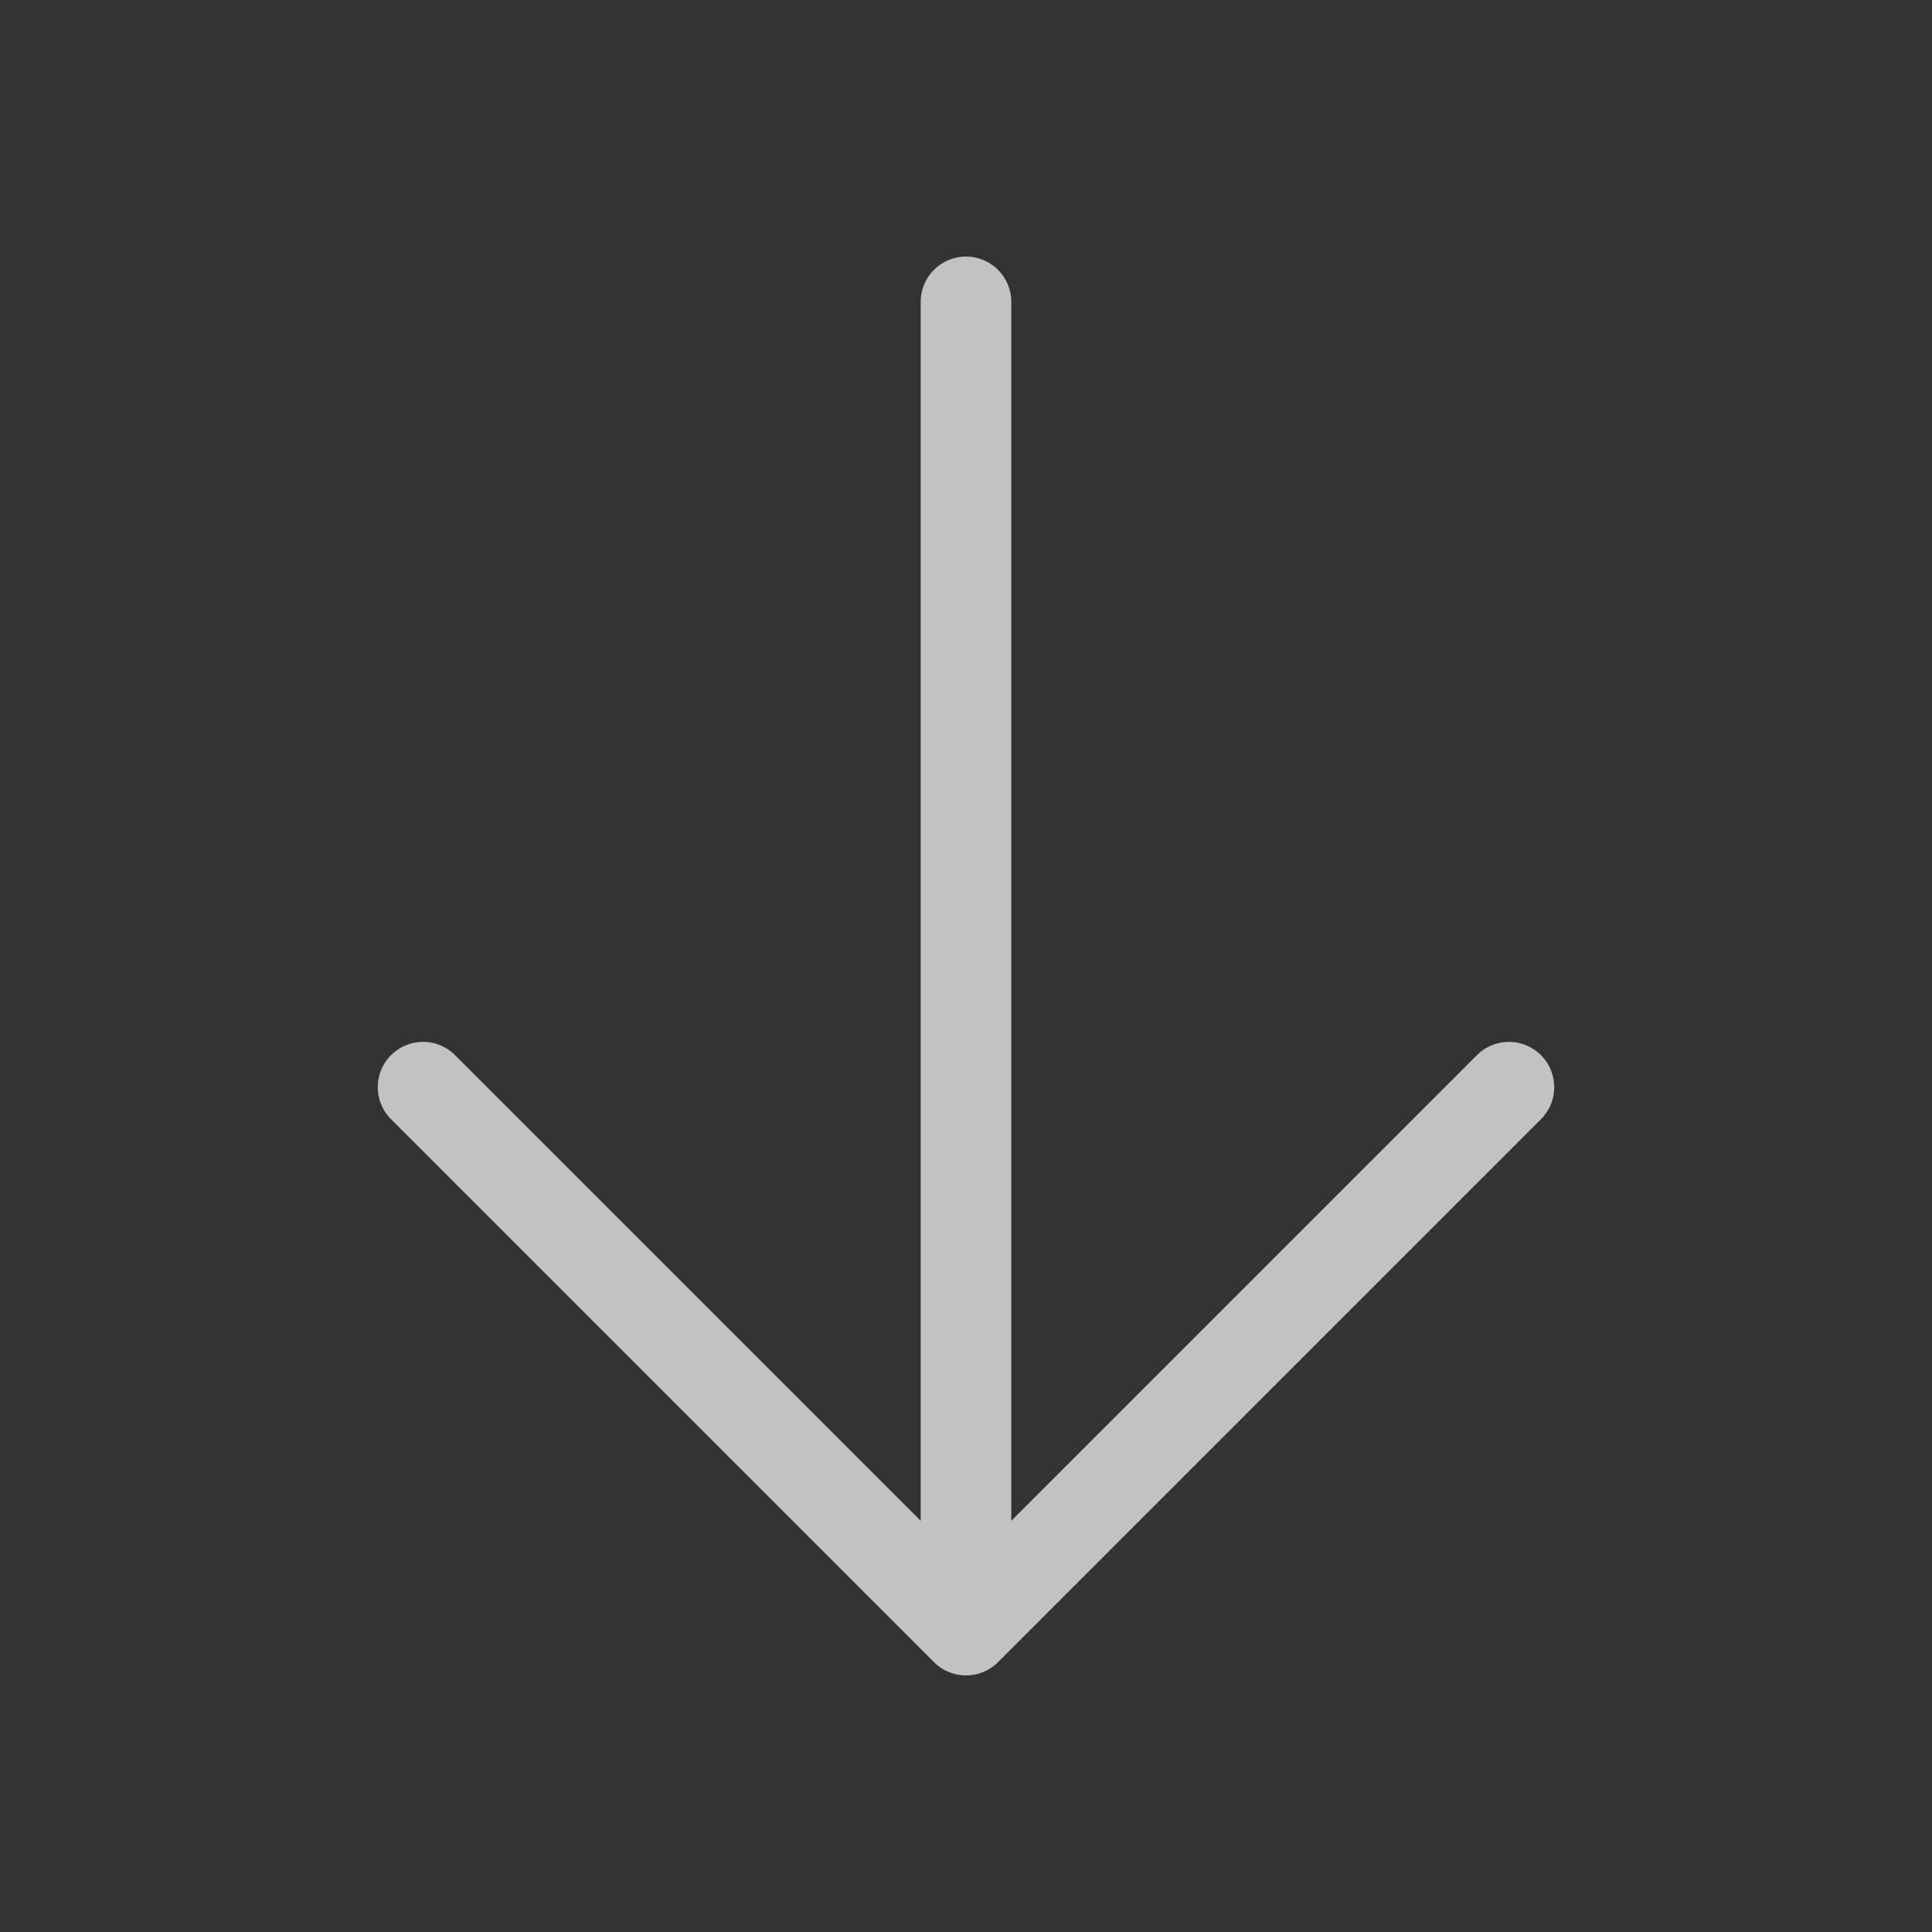 <svg id="Flat" style="fill:rgba(255,255,255,0.7);" xmlns="http://www.w3.org/2000/svg" viewBox="0 0 256 256">
  <rect x="0" y="0" width="256" height="256" fill="#333333" stroke="none"/>
  <path d="M204.243,148.242l-72,72a5.999,5.999,0,0,1-8.485,0l-72-72a6,6,0,0,1,8.485-8.484L122,201.515V40a6,6,0,0,1,12,0V201.515l61.757-61.757a6,6,0,0,1,8.485,8.484Z"/>
</svg>
